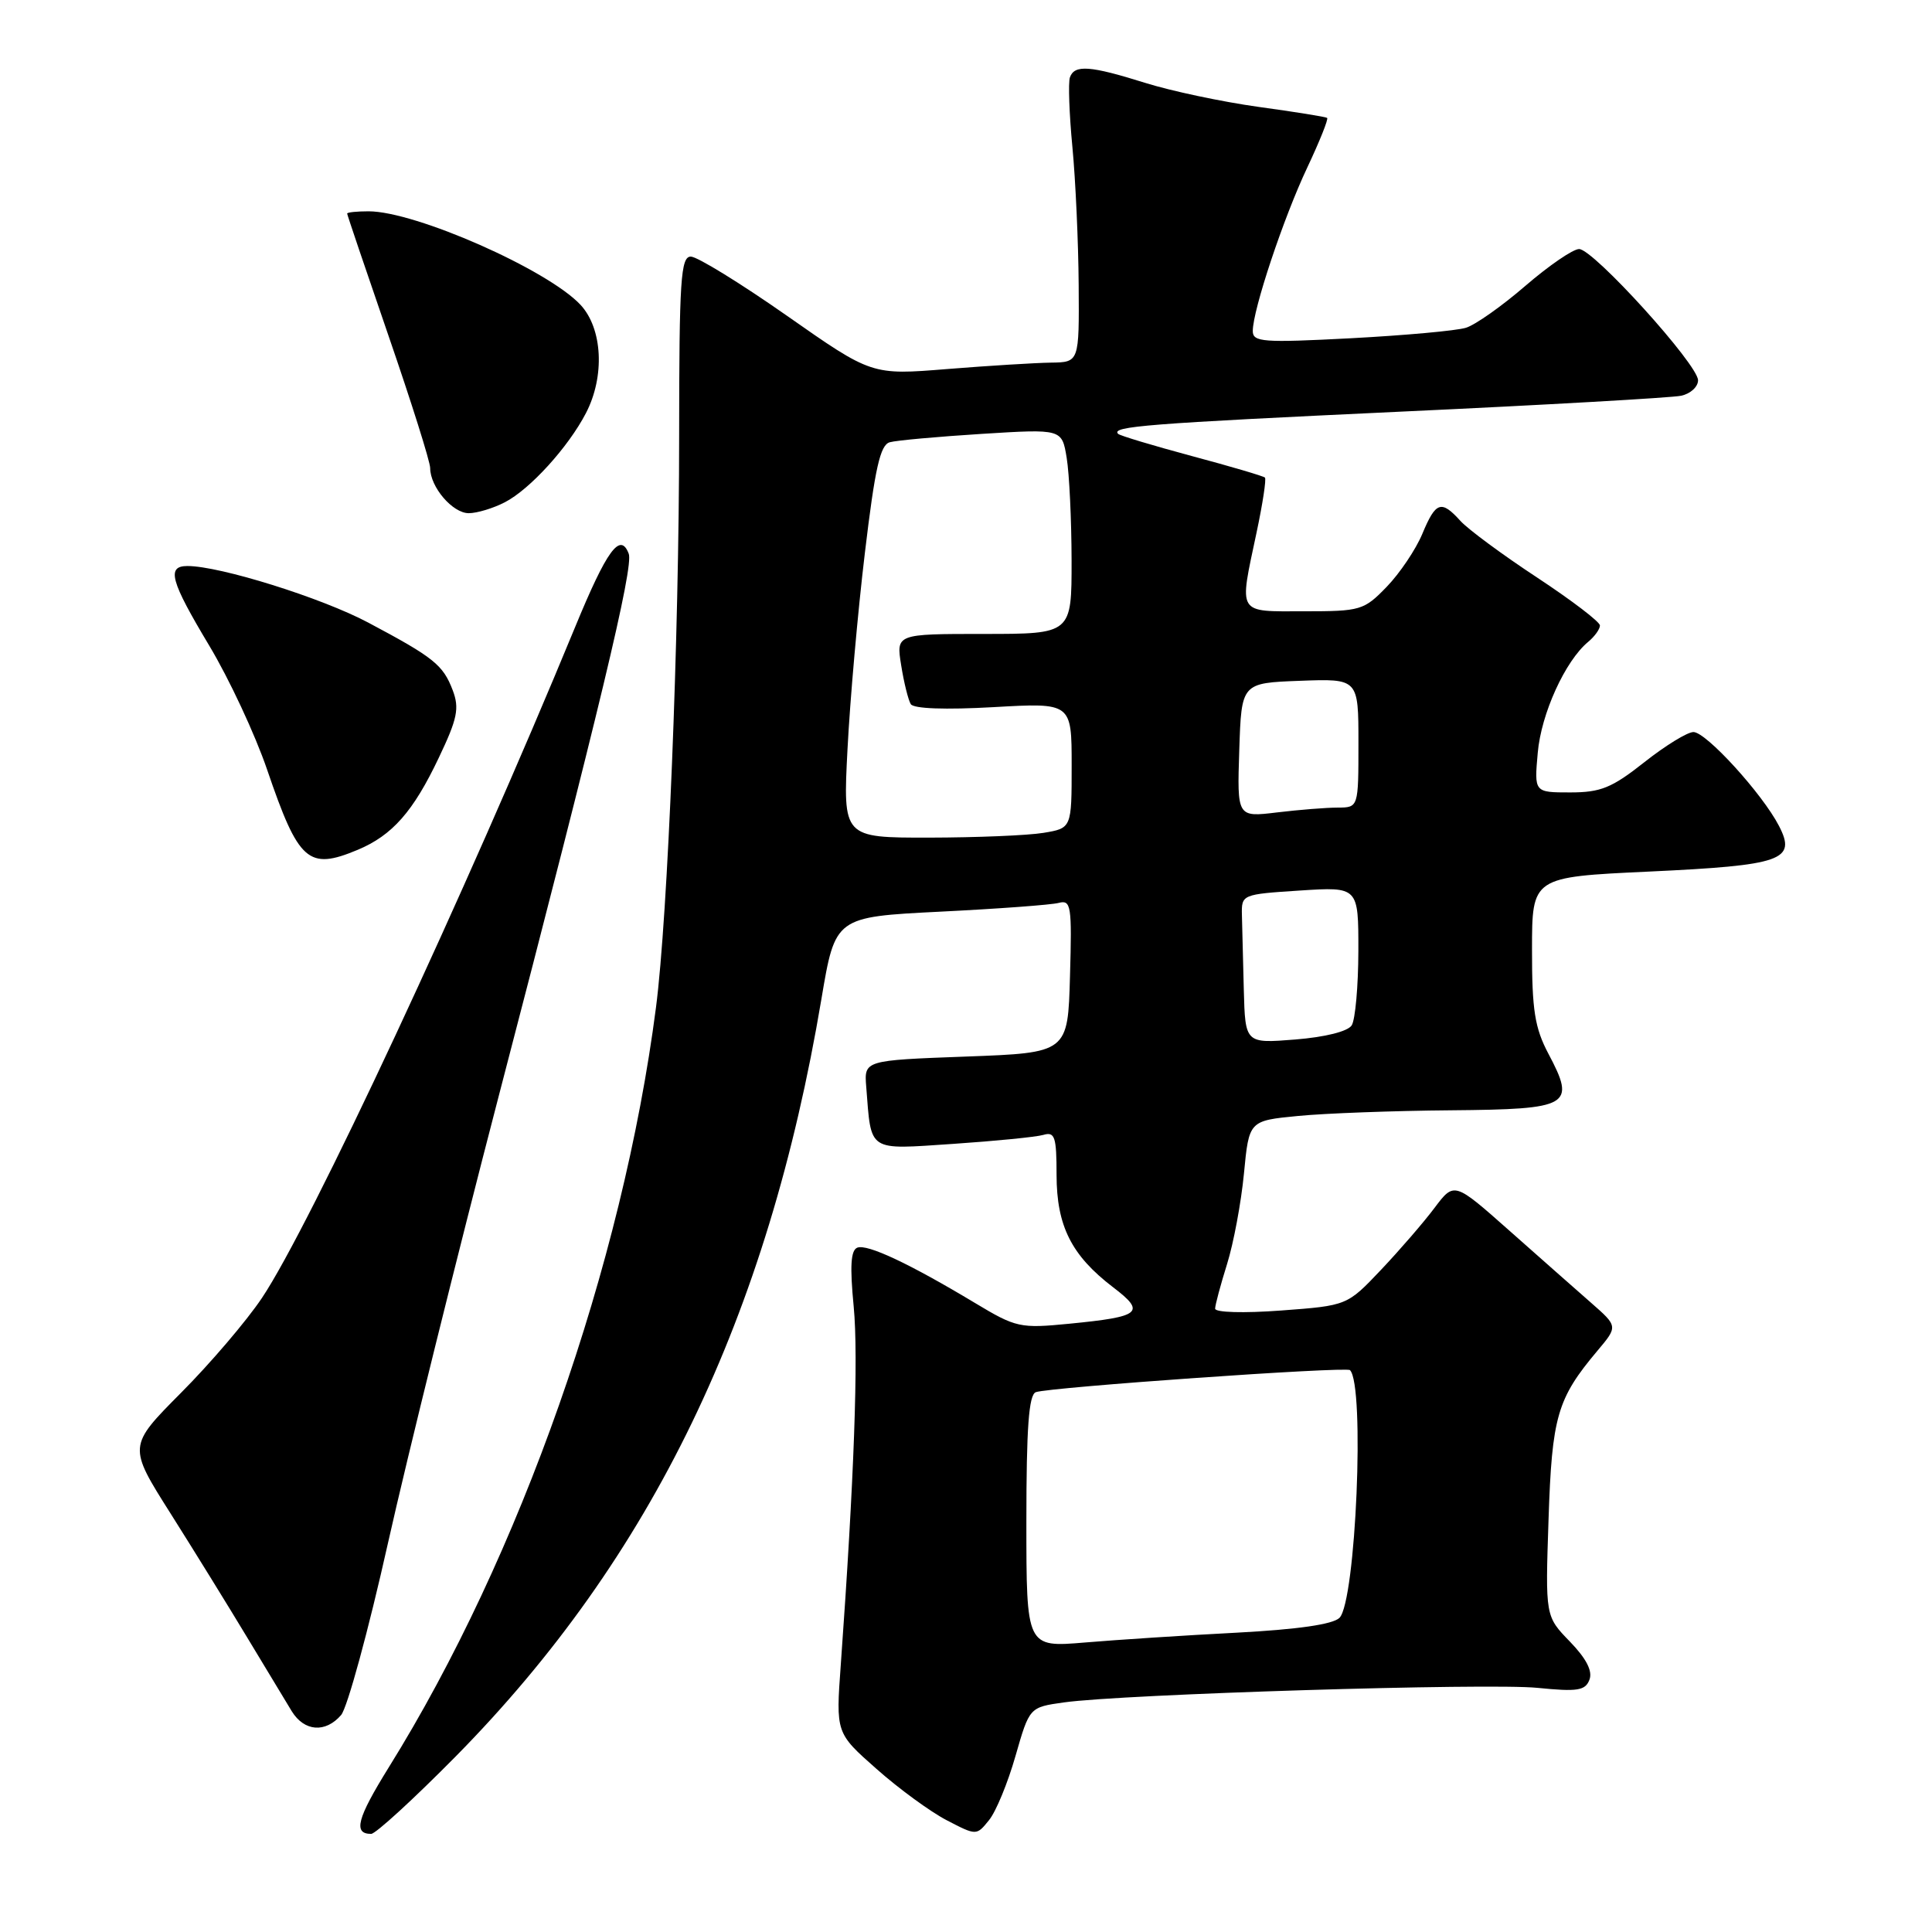 <?xml version="1.0" encoding="UTF-8" standalone="no"?>
<!DOCTYPE svg PUBLIC "-//W3C//DTD SVG 1.1//EN" "http://www.w3.org/Graphics/SVG/1.1/DTD/svg11.dtd" >
<svg xmlns="http://www.w3.org/2000/svg" xmlns:xlink="http://www.w3.org/1999/xlink" version="1.1" viewBox="0 0 256 256">
 <g >
 <path fill="currentColor"
d=" M 60.38 232.74 C 86.37 206.38 101.75 174.55 108.84 132.39 C 110.67 121.50 110.67 121.50 124.58 120.80 C 132.23 120.42 139.29 119.90 140.28 119.64 C 141.92 119.21 142.05 119.98 141.78 129.33 C 141.50 139.50 141.50 139.50 128.00 140.00 C 114.50 140.50 114.50 140.50 114.78 144.00 C 115.47 152.74 114.85 152.33 126.30 151.57 C 131.91 151.19 137.29 150.66 138.25 150.38 C 139.77 149.93 140.00 150.62 140.00 155.68 C 140.01 162.45 141.97 166.35 147.48 170.56 C 151.88 173.91 151.20 174.47 141.69 175.40 C 135.16 176.04 134.63 175.92 129.19 172.65 C 120.52 167.44 114.93 164.81 113.60 165.32 C 112.73 165.66 112.60 167.77 113.12 173.14 C 113.76 179.81 113.18 195.98 111.41 220.56 C 110.75 229.63 110.75 229.63 116.13 234.38 C 119.08 237.00 123.27 240.06 125.44 241.19 C 129.39 243.24 129.39 243.24 131.05 241.18 C 131.97 240.06 133.55 236.22 134.56 232.67 C 136.41 226.22 136.41 226.22 140.96 225.58 C 148.78 224.48 197.19 222.99 203.73 223.65 C 209.03 224.18 210.06 224.02 210.61 222.57 C 211.05 221.43 210.20 219.77 208.01 217.51 C 204.76 214.16 204.76 214.16 205.19 201.33 C 205.64 187.69 206.33 185.33 211.66 178.99 C 214.39 175.75 214.39 175.75 210.82 172.62 C 208.86 170.91 203.98 166.59 199.97 163.04 C 192.69 156.59 192.69 156.59 190.09 160.04 C 188.67 161.94 185.47 165.64 183.00 168.25 C 178.50 173.00 178.50 173.00 169.75 173.65 C 164.77 174.02 161.00 173.91 161.01 173.40 C 161.02 172.90 161.73 170.25 162.59 167.50 C 163.45 164.75 164.46 159.35 164.83 155.50 C 165.50 148.50 165.50 148.50 172.00 147.87 C 175.57 147.52 184.70 147.18 192.28 147.12 C 208.09 146.98 208.84 146.54 205.16 139.60 C 203.37 136.21 202.99 133.83 203.00 125.86 C 203.00 116.21 203.00 116.21 218.47 115.49 C 236.19 114.66 238.08 113.99 235.72 109.43 C 233.51 105.16 226.07 97.00 224.39 97.00 C 223.59 97.00 220.66 98.80 217.88 101.00 C 213.58 104.40 212.10 105.00 208.06 105.00 C 203.29 105.00 203.29 105.00 203.76 99.75 C 204.21 94.57 207.39 87.58 210.44 85.05 C 211.30 84.34 212.00 83.36 212.00 82.88 C 212.00 82.40 208.26 79.55 203.68 76.53 C 199.10 73.52 194.53 70.14 193.52 69.03 C 190.97 66.21 190.25 66.45 188.46 70.75 C 187.60 72.81 185.48 75.96 183.75 77.75 C 180.73 80.87 180.30 81.00 172.80 81.00 C 163.83 81.00 164.17 81.57 166.50 70.57 C 167.31 66.76 167.81 63.48 167.61 63.28 C 167.42 63.09 163.06 61.80 157.93 60.43 C 152.80 59.05 148.40 57.73 148.16 57.49 C 147.16 56.50 152.01 56.12 185.50 54.55 C 204.75 53.66 221.51 52.70 222.75 52.44 C 223.99 52.18 225.00 51.26 225.00 50.39 C 225.00 48.31 211.13 33.00 209.24 33.00 C 208.43 33.00 205.24 35.19 202.14 37.86 C 199.04 40.54 195.49 43.05 194.25 43.43 C 193.01 43.82 186.15 44.44 179.00 44.82 C 167.33 45.43 166.00 45.33 166.00 43.86 C 166.00 41.07 170.07 28.86 173.22 22.20 C 174.86 18.72 176.05 15.76 175.85 15.62 C 175.66 15.48 171.56 14.82 166.74 14.16 C 161.93 13.49 155.18 12.06 151.74 10.98 C 144.44 8.69 142.38 8.54 141.77 10.25 C 141.53 10.94 141.68 15.10 142.10 19.50 C 142.52 23.90 142.89 32.11 142.93 37.75 C 143.00 48.00 143.00 48.00 139.25 48.05 C 137.19 48.08 131.00 48.46 125.50 48.90 C 115.51 49.71 115.51 49.71 104.29 41.85 C 98.12 37.53 92.38 34.00 91.54 34.00 C 90.20 34.00 90.00 37.06 89.99 57.75 C 89.99 84.44 88.49 121.43 86.92 133.50 C 82.50 167.60 68.91 206.24 51.51 234.19 C 47.31 240.96 46.77 243.00 49.18 243.00 C 49.77 243.00 54.81 238.38 60.38 232.74 Z  M 45.20 227.25 C 46.02 226.29 48.82 216.05 51.40 204.50 C 53.99 192.95 60.58 166.37 66.03 145.44 C 79.42 94.10 83.98 75.10 83.31 73.37 C 82.19 70.44 80.41 72.88 76.21 83.08 C 61.68 118.34 41.05 162.54 34.70 172.00 C 32.67 175.03 27.85 180.68 23.98 184.56 C 16.96 191.63 16.96 191.63 22.61 200.56 C 25.72 205.48 30.29 212.88 32.77 217.00 C 35.25 221.12 37.90 225.51 38.66 226.75 C 40.32 229.44 43.12 229.66 45.20 227.25 Z  M 47.39 112.61 C 51.98 110.69 54.76 107.54 58.15 100.39 C 60.61 95.23 60.89 93.85 59.99 91.47 C 58.71 88.10 57.49 87.12 48.80 82.50 C 42.61 79.21 29.15 75.00 24.84 75.00 C 22.03 75.00 22.58 76.97 27.75 85.59 C 30.36 89.95 33.81 97.33 35.40 102.00 C 39.57 114.21 40.85 115.34 47.39 112.61 Z  M 66.90 66.55 C 70.23 64.83 75.30 59.25 77.64 54.74 C 80.17 49.87 79.85 43.54 76.92 40.39 C 72.57 35.73 55.06 28.00 48.84 28.00 C 47.28 28.00 46.00 28.13 46.00 28.30 C 46.00 28.46 48.48 35.77 51.50 44.55 C 54.52 53.32 57.00 61.18 57.00 62.02 C 57.00 64.53 59.97 68.00 62.11 68.00 C 63.20 68.00 65.36 67.35 66.90 66.55 Z  M 136.00 201.61 C 136.00 189.19 136.32 184.82 137.25 184.47 C 139.01 183.82 178.39 181.05 178.88 181.55 C 180.88 183.55 179.66 212.19 177.49 214.37 C 176.62 215.24 171.94 215.91 163.83 216.34 C 157.05 216.69 148.01 217.28 143.75 217.64 C 136.00 218.29 136.00 218.29 136.00 201.61 Z  M 164.81 131.14 C 164.71 127.21 164.60 122.76 164.56 121.25 C 164.50 118.52 164.56 118.50 172.25 118.00 C 180.00 117.50 180.00 117.50 179.99 126.00 C 179.98 130.68 179.58 135.11 179.11 135.86 C 178.60 136.67 175.60 137.42 171.63 137.74 C 165.00 138.27 165.00 138.27 164.81 131.14 Z  M 112.30 99.25 C 112.63 92.79 113.66 81.10 114.60 73.27 C 115.94 62.02 116.63 58.95 117.90 58.60 C 118.78 58.35 124.27 57.86 130.11 57.49 C 140.71 56.83 140.71 56.83 141.34 60.66 C 141.69 62.77 141.98 68.89 141.99 74.25 C 142.00 84.00 142.00 84.00 130.37 84.00 C 118.74 84.00 118.74 84.00 119.41 88.15 C 119.77 90.44 120.35 92.75 120.68 93.30 C 121.06 93.91 125.25 94.06 131.65 93.70 C 142.00 93.11 142.00 93.11 142.00 101.43 C 142.00 109.74 142.00 109.74 138.25 110.36 C 136.19 110.70 129.37 110.98 123.10 110.99 C 111.69 111.00 111.69 111.00 112.30 99.25 Z  M 164.21 99.39 C 164.50 90.50 164.50 90.50 172.25 90.21 C 180.00 89.92 180.00 89.92 180.00 98.46 C 180.00 107.00 180.00 107.00 177.25 107.01 C 175.74 107.01 172.12 107.30 169.21 107.65 C 163.92 108.29 163.92 108.29 164.21 99.39 Z "/>
</g>
</svg>